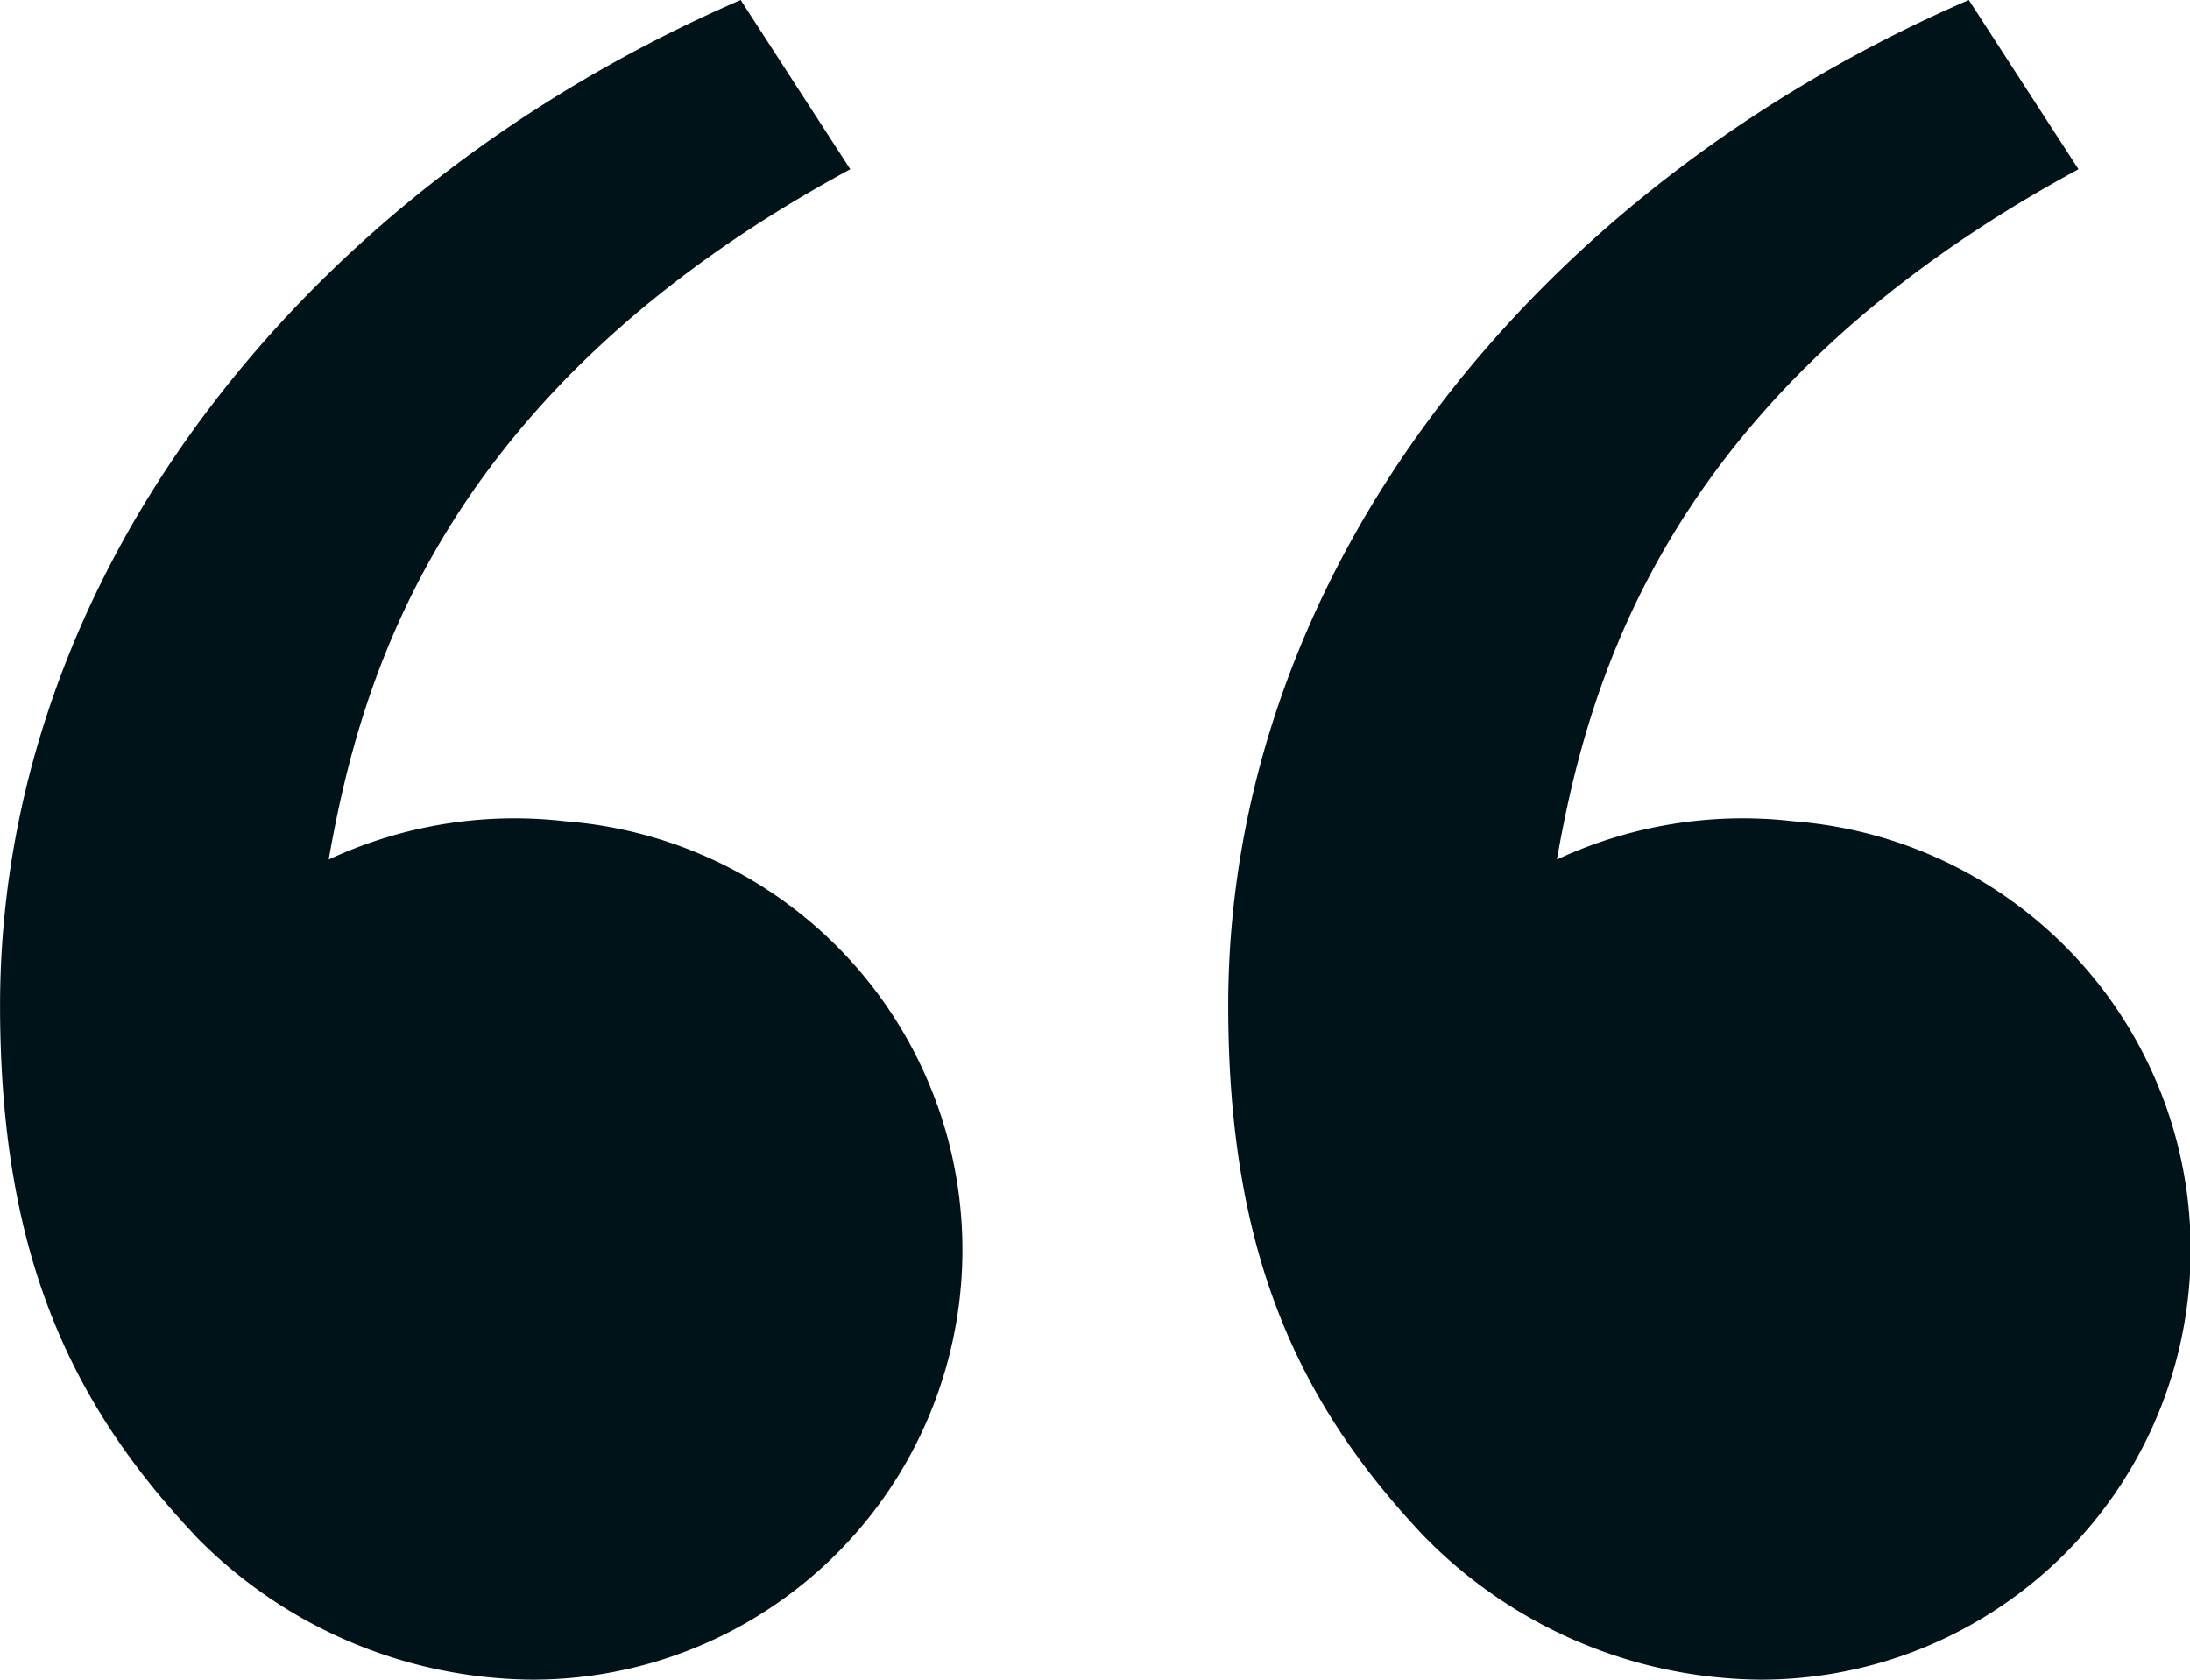 <svg xmlns="http://www.w3.org/2000/svg" width="37.83" height="29.017" viewBox="0 0 37.83 29.017">
  <path id="Path_68757" data-name="Path 68757" d="M36.371,81.351c-2.185-2.321-3.358-4.924-3.358-9.144,0-7.426,5.213-14.081,12.793-17.371L47.7,57.76c-7.075,3.827-8.459,8.794-9.01,11.925a7.6,7.6,0,0,1,4.093-.66A7.425,7.425,0,0,1,42.2,83.853a8.212,8.212,0,0,1-5.83-2.5Zm21.216,0c-2.185-2.321-3.359-4.924-3.359-9.144,0-7.426,5.213-14.081,12.793-17.371l1.895,2.924c-7.076,3.827-8.459,8.794-9.01,11.925A7.6,7.6,0,0,1,64,69.025a7.425,7.425,0,0,1-.581,14.828,8.212,8.212,0,0,1-5.83-2.5Z" transform="translate(-33.012 -54.836)" fill="#001319"/>
</svg>
